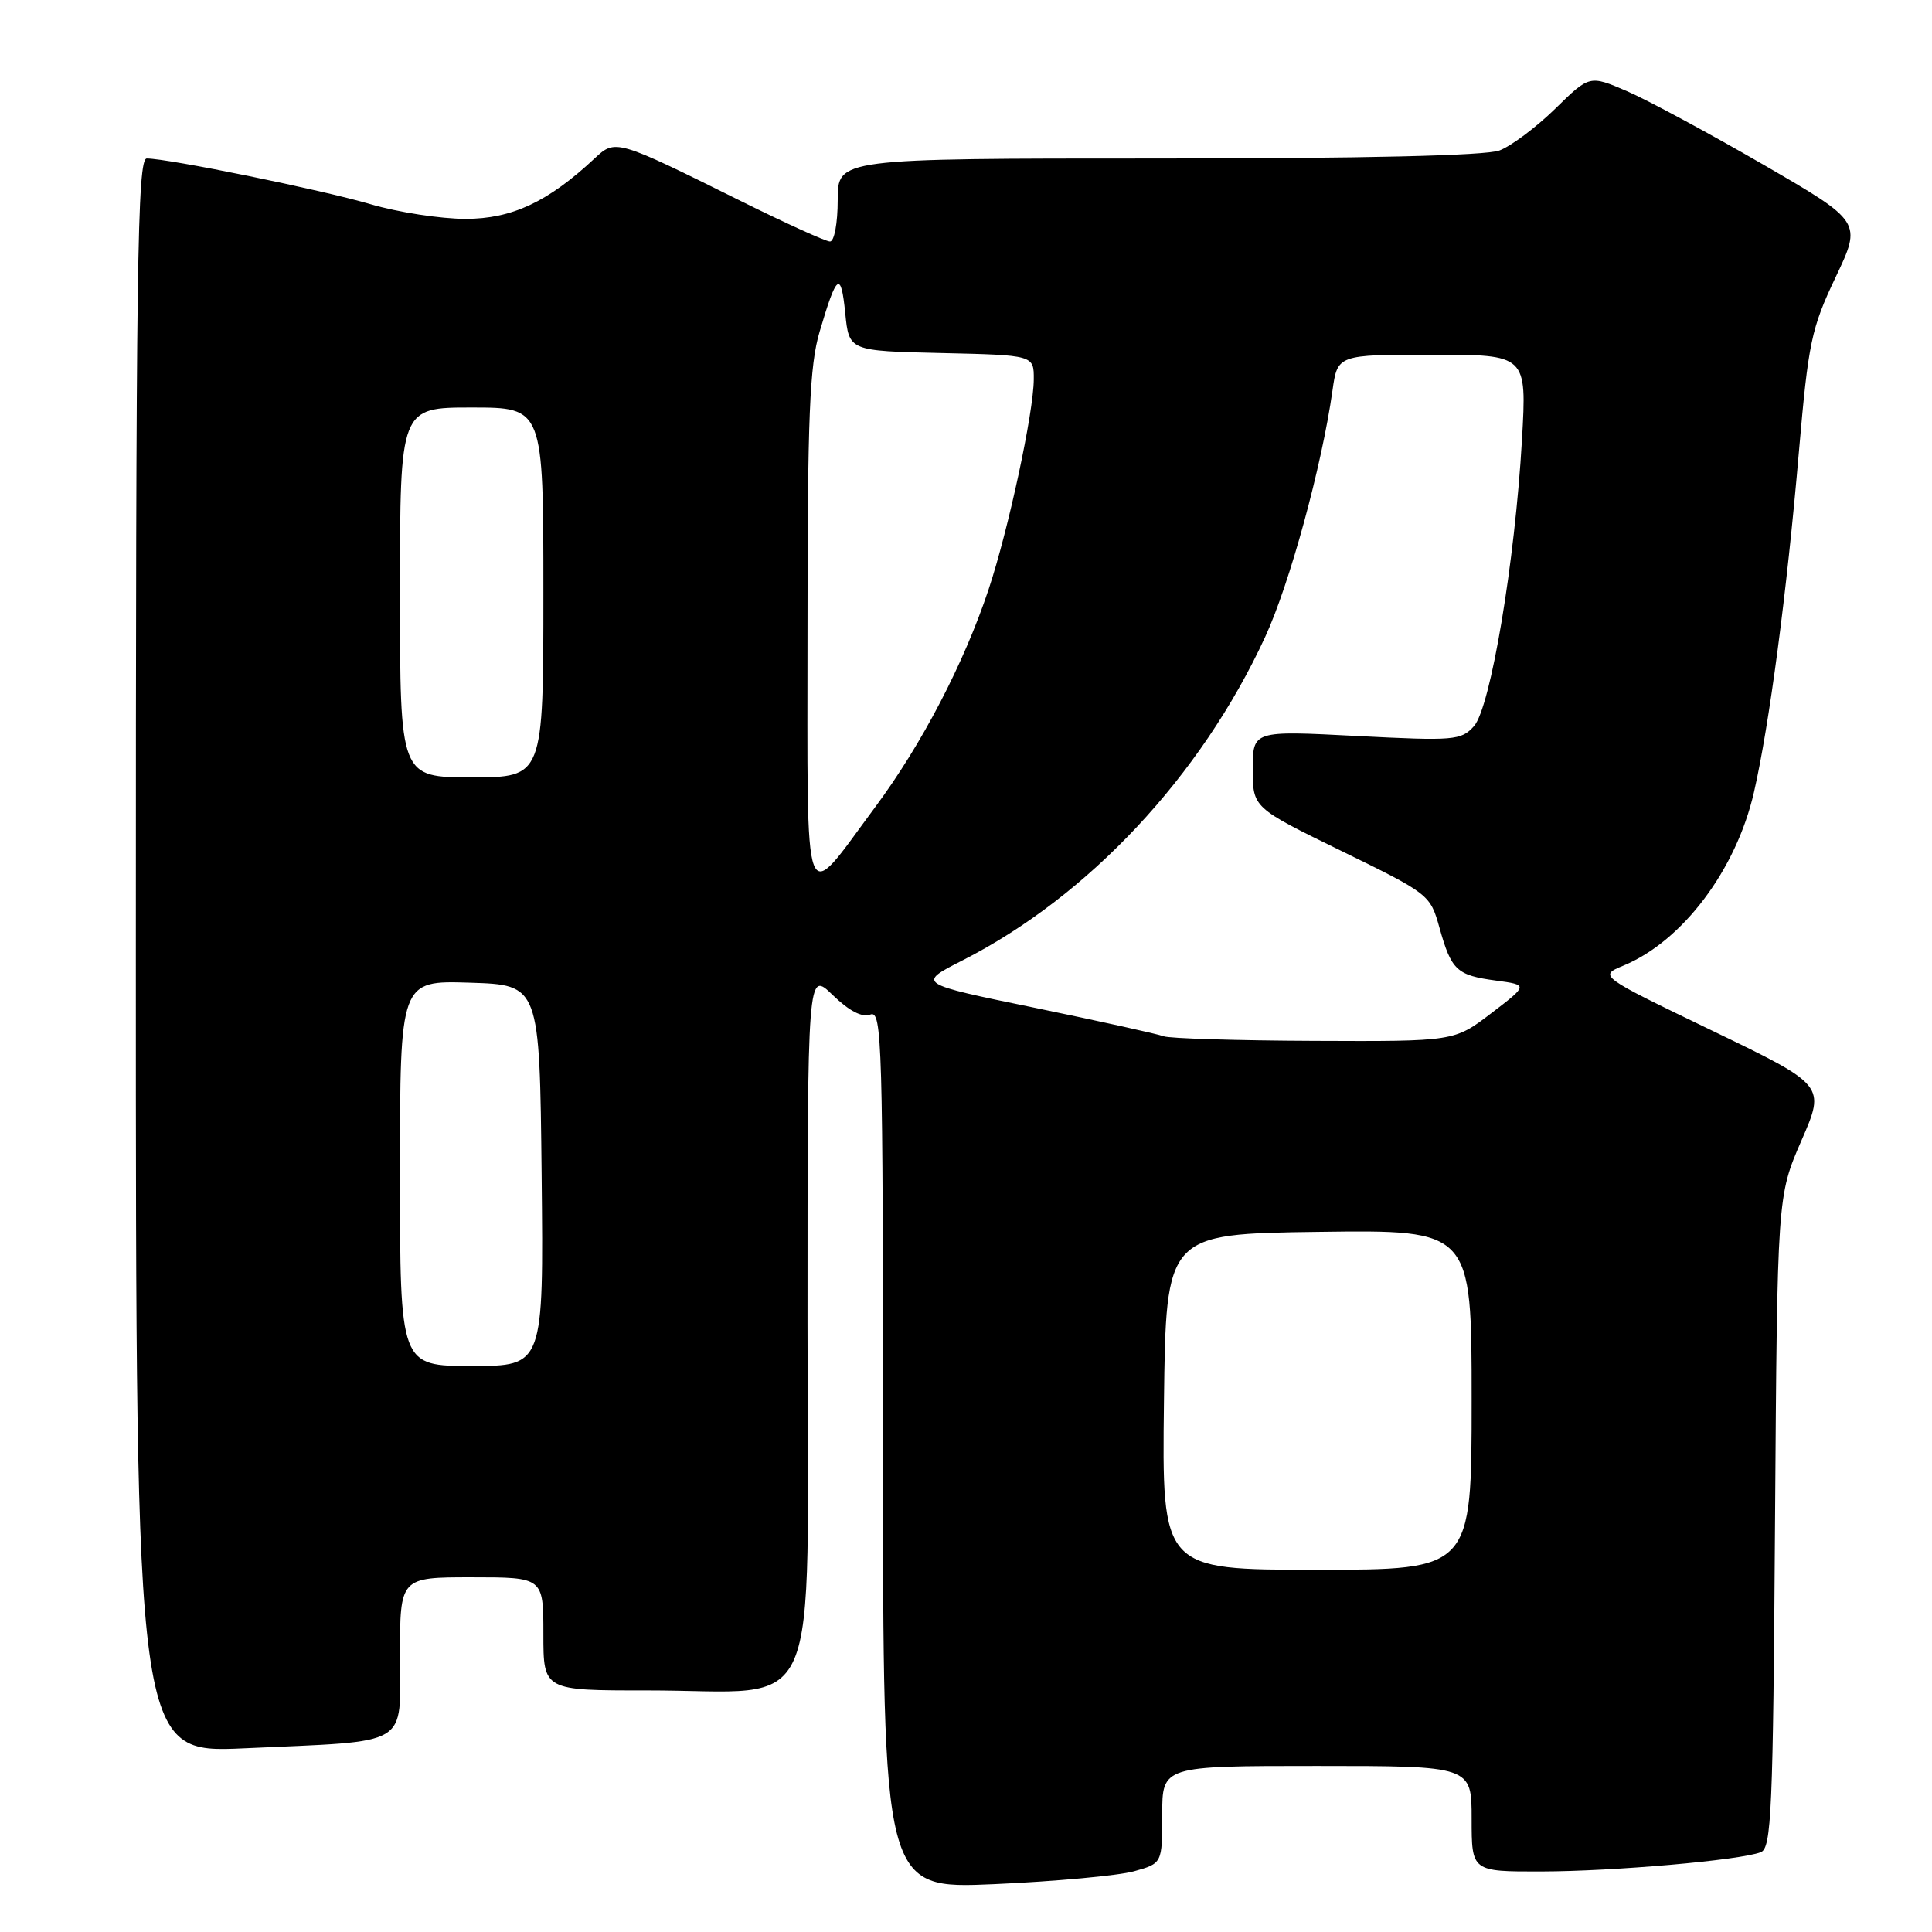 <?xml version="1.0" encoding="UTF-8" standalone="no"?>
<!DOCTYPE svg PUBLIC "-//W3C//DTD SVG 1.1//EN" "http://www.w3.org/Graphics/SVG/1.1/DTD/svg11.dtd" >
<svg xmlns="http://www.w3.org/2000/svg" xmlns:xlink="http://www.w3.org/1999/xlink" version="1.1" viewBox="0 0 256 256">
 <g >
 <path fill="currentColor"
d=" M 150.25 247.96 C 154.00 246.91 154.00 246.91 154.00 240.45 C 154.00 234.00 154.00 234.00 174.50 234.00 C 195.00 234.00 195.00 234.00 195.00 241.00 C 195.00 248.00 195.00 248.00 204.25 247.98 C 213.84 247.96 230.53 246.50 233.31 245.43 C 234.73 244.89 234.94 240.04 235.20 201.66 C 235.50 158.50 235.50 158.50 238.69 151.15 C 241.89 143.81 241.89 143.81 226.86 136.56 C 211.83 129.31 211.83 129.31 215.11 127.95 C 222.94 124.71 230.05 115.27 232.41 104.97 C 234.44 96.11 236.76 78.57 238.37 59.80 C 239.62 45.38 240.01 43.51 243.22 36.75 C 246.72 29.39 246.72 29.39 233.61 21.79 C 226.40 17.62 218.28 13.24 215.56 12.07 C 210.62 9.95 210.62 9.95 206.06 14.42 C 203.55 16.87 200.23 19.36 198.68 19.94 C 196.87 20.62 180.81 21.00 153.43 21.00 C 111.00 21.00 111.00 21.00 111.00 26.50 C 111.00 29.56 110.55 32.00 109.98 32.00 C 109.42 32.00 104.14 29.60 98.23 26.67 C 81.66 18.44 81.55 18.41 78.81 20.97 C 72.63 26.75 67.83 29.00 61.69 29.00 C 58.40 29.00 52.74 28.13 49.11 27.06 C 42.62 25.15 22.29 21.00 19.45 21.00 C 18.19 21.00 18.00 35.05 18.00 126.66 C 18.00 232.31 18.00 232.31 32.36 231.66 C 54.70 230.64 53.00 231.65 53.00 219.38 C 53.00 209.00 53.00 209.00 62.50 209.00 C 72.00 209.00 72.00 209.00 72.00 216.50 C 72.00 224.00 72.00 224.00 85.75 223.99 C 109.33 223.98 107.00 229.32 107.00 175.26 C 107.00 128.61 107.00 128.61 110.33 131.84 C 112.53 133.97 114.23 134.85 115.33 134.43 C 116.88 133.83 117.00 138.06 117.00 192.05 C 117.00 250.31 117.00 250.31 131.75 249.66 C 139.86 249.30 148.19 248.53 150.25 247.96 Z  M 154.23 185.75 C 154.50 163.50 154.50 163.50 174.75 163.23 C 195.00 162.96 195.00 162.96 195.00 185.48 C 195.00 208.00 195.00 208.00 174.48 208.00 C 153.96 208.00 153.96 208.00 154.23 185.75 Z  M 53.00 155.46 C 53.00 129.92 53.00 129.92 62.25 130.21 C 71.50 130.50 71.50 130.50 71.77 155.75 C 72.03 181.00 72.03 181.00 62.52 181.00 C 53.00 181.00 53.00 181.00 53.00 155.46 Z  M 154.18 137.31 C 153.45 137.02 145.80 135.33 137.18 133.55 C 121.50 130.33 121.50 130.33 127.51 127.27 C 144.21 118.78 159.11 102.87 167.63 84.42 C 170.88 77.40 175.15 61.76 176.56 51.75 C 177.23 47.00 177.23 47.00 189.77 47.00 C 202.31 47.00 202.31 47.00 201.67 58.25 C 200.74 74.47 197.50 93.78 195.30 96.23 C 193.60 98.11 192.70 98.18 179.75 97.52 C 166.00 96.81 166.00 96.81 166.00 101.92 C 166.00 107.02 166.00 107.02 177.75 112.76 C 189.39 118.45 189.51 118.54 190.74 122.94 C 192.32 128.58 193.02 129.23 198.23 129.93 C 202.50 130.51 202.50 130.51 197.61 134.25 C 192.71 138.00 192.71 138.00 174.11 137.92 C 163.87 137.88 154.90 137.60 154.18 137.31 Z  M 107.00 83.30 C 107.00 55.07 107.27 48.45 108.61 43.93 C 110.88 36.23 111.43 35.83 112.00 41.50 C 112.50 46.50 112.50 46.50 124.75 46.78 C 137.00 47.06 137.00 47.06 136.98 50.28 C 136.96 54.66 133.61 70.24 131.00 78.08 C 127.74 87.89 122.13 98.65 115.95 106.97 C 106.23 120.05 107.00 122.09 107.00 83.30 Z  M 53.00 78.50 C 53.00 54.00 53.00 54.00 62.50 54.00 C 72.00 54.00 72.00 54.00 72.00 78.50 C 72.00 103.00 72.00 103.00 62.50 103.00 C 53.00 103.00 53.00 103.00 53.00 78.50 Z "/>
</g>
</svg>